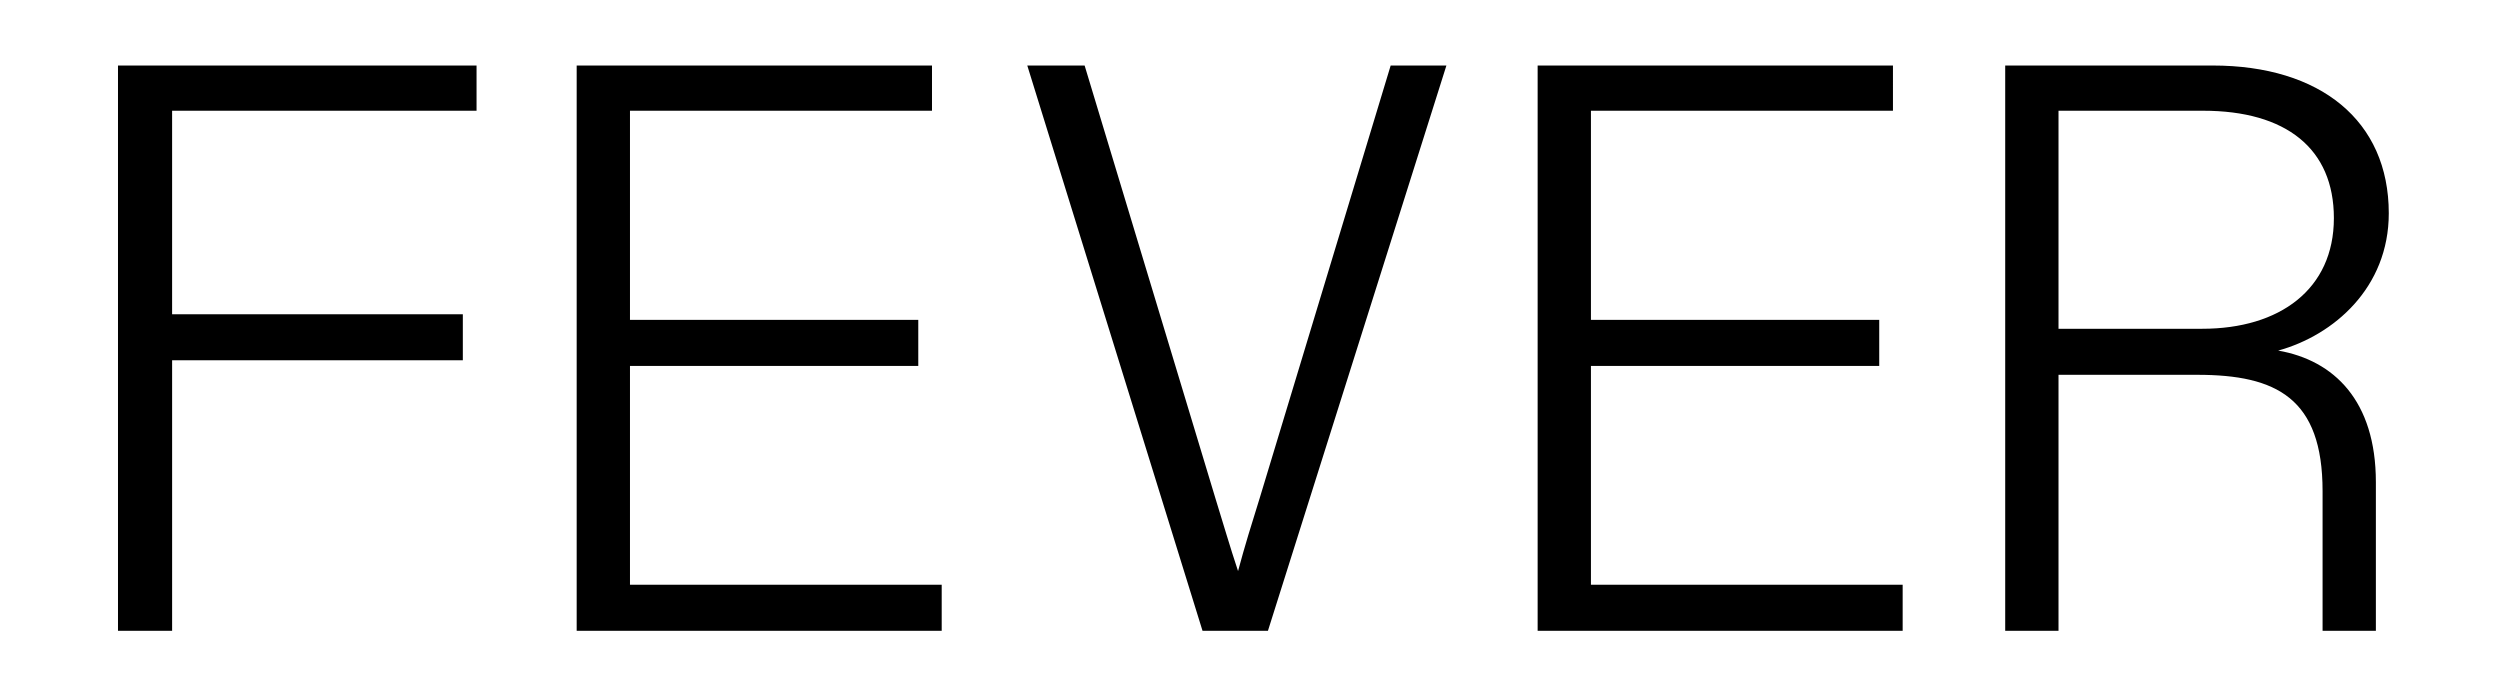 <svg xmlns="http://www.w3.org/2000/svg" width="5170" height="1440" viewBox="0 0 5170 1440"><path d="M4257,229h298.93c172,0,270.54,78.49,270.54,222.11,0,147-111.89,228.79-272.21,228.79H4257Zm0,1075.48V775.11h287.24c163.66,0,258.85,48.43,258.85,240.48V1304.5h110.22V997.22c0-168.67-86.84-252.17-202.07-272.21C4826.45,693.28,4940,594.75,4940,441.11c0-192-141.95-305.61-364.06-305.61H4146.76v1169Zm-322.3,0v-95.19H3290.06V756.74h596.19V661.55H3290.06V229h624.58V135.5h-734.8v1169Zm-1312.6,0,369.07-1169H2875.92L2605.38,1029c-16.7,53.44-31.73,101.87-45.09,152-16.7-50.1-31.73-101.87-46.76-150.3L2243,135.5H2124.42l362.39,1169Zm-674.67,0v-95.19H1302.79V756.74H1899V661.55H1302.79V229h624.58V135.5h-734.8v1169Zm-1591.49,0V745.05h601.2V649.86H355.92V229H985.51V135.5H244v1169Z"/></svg>